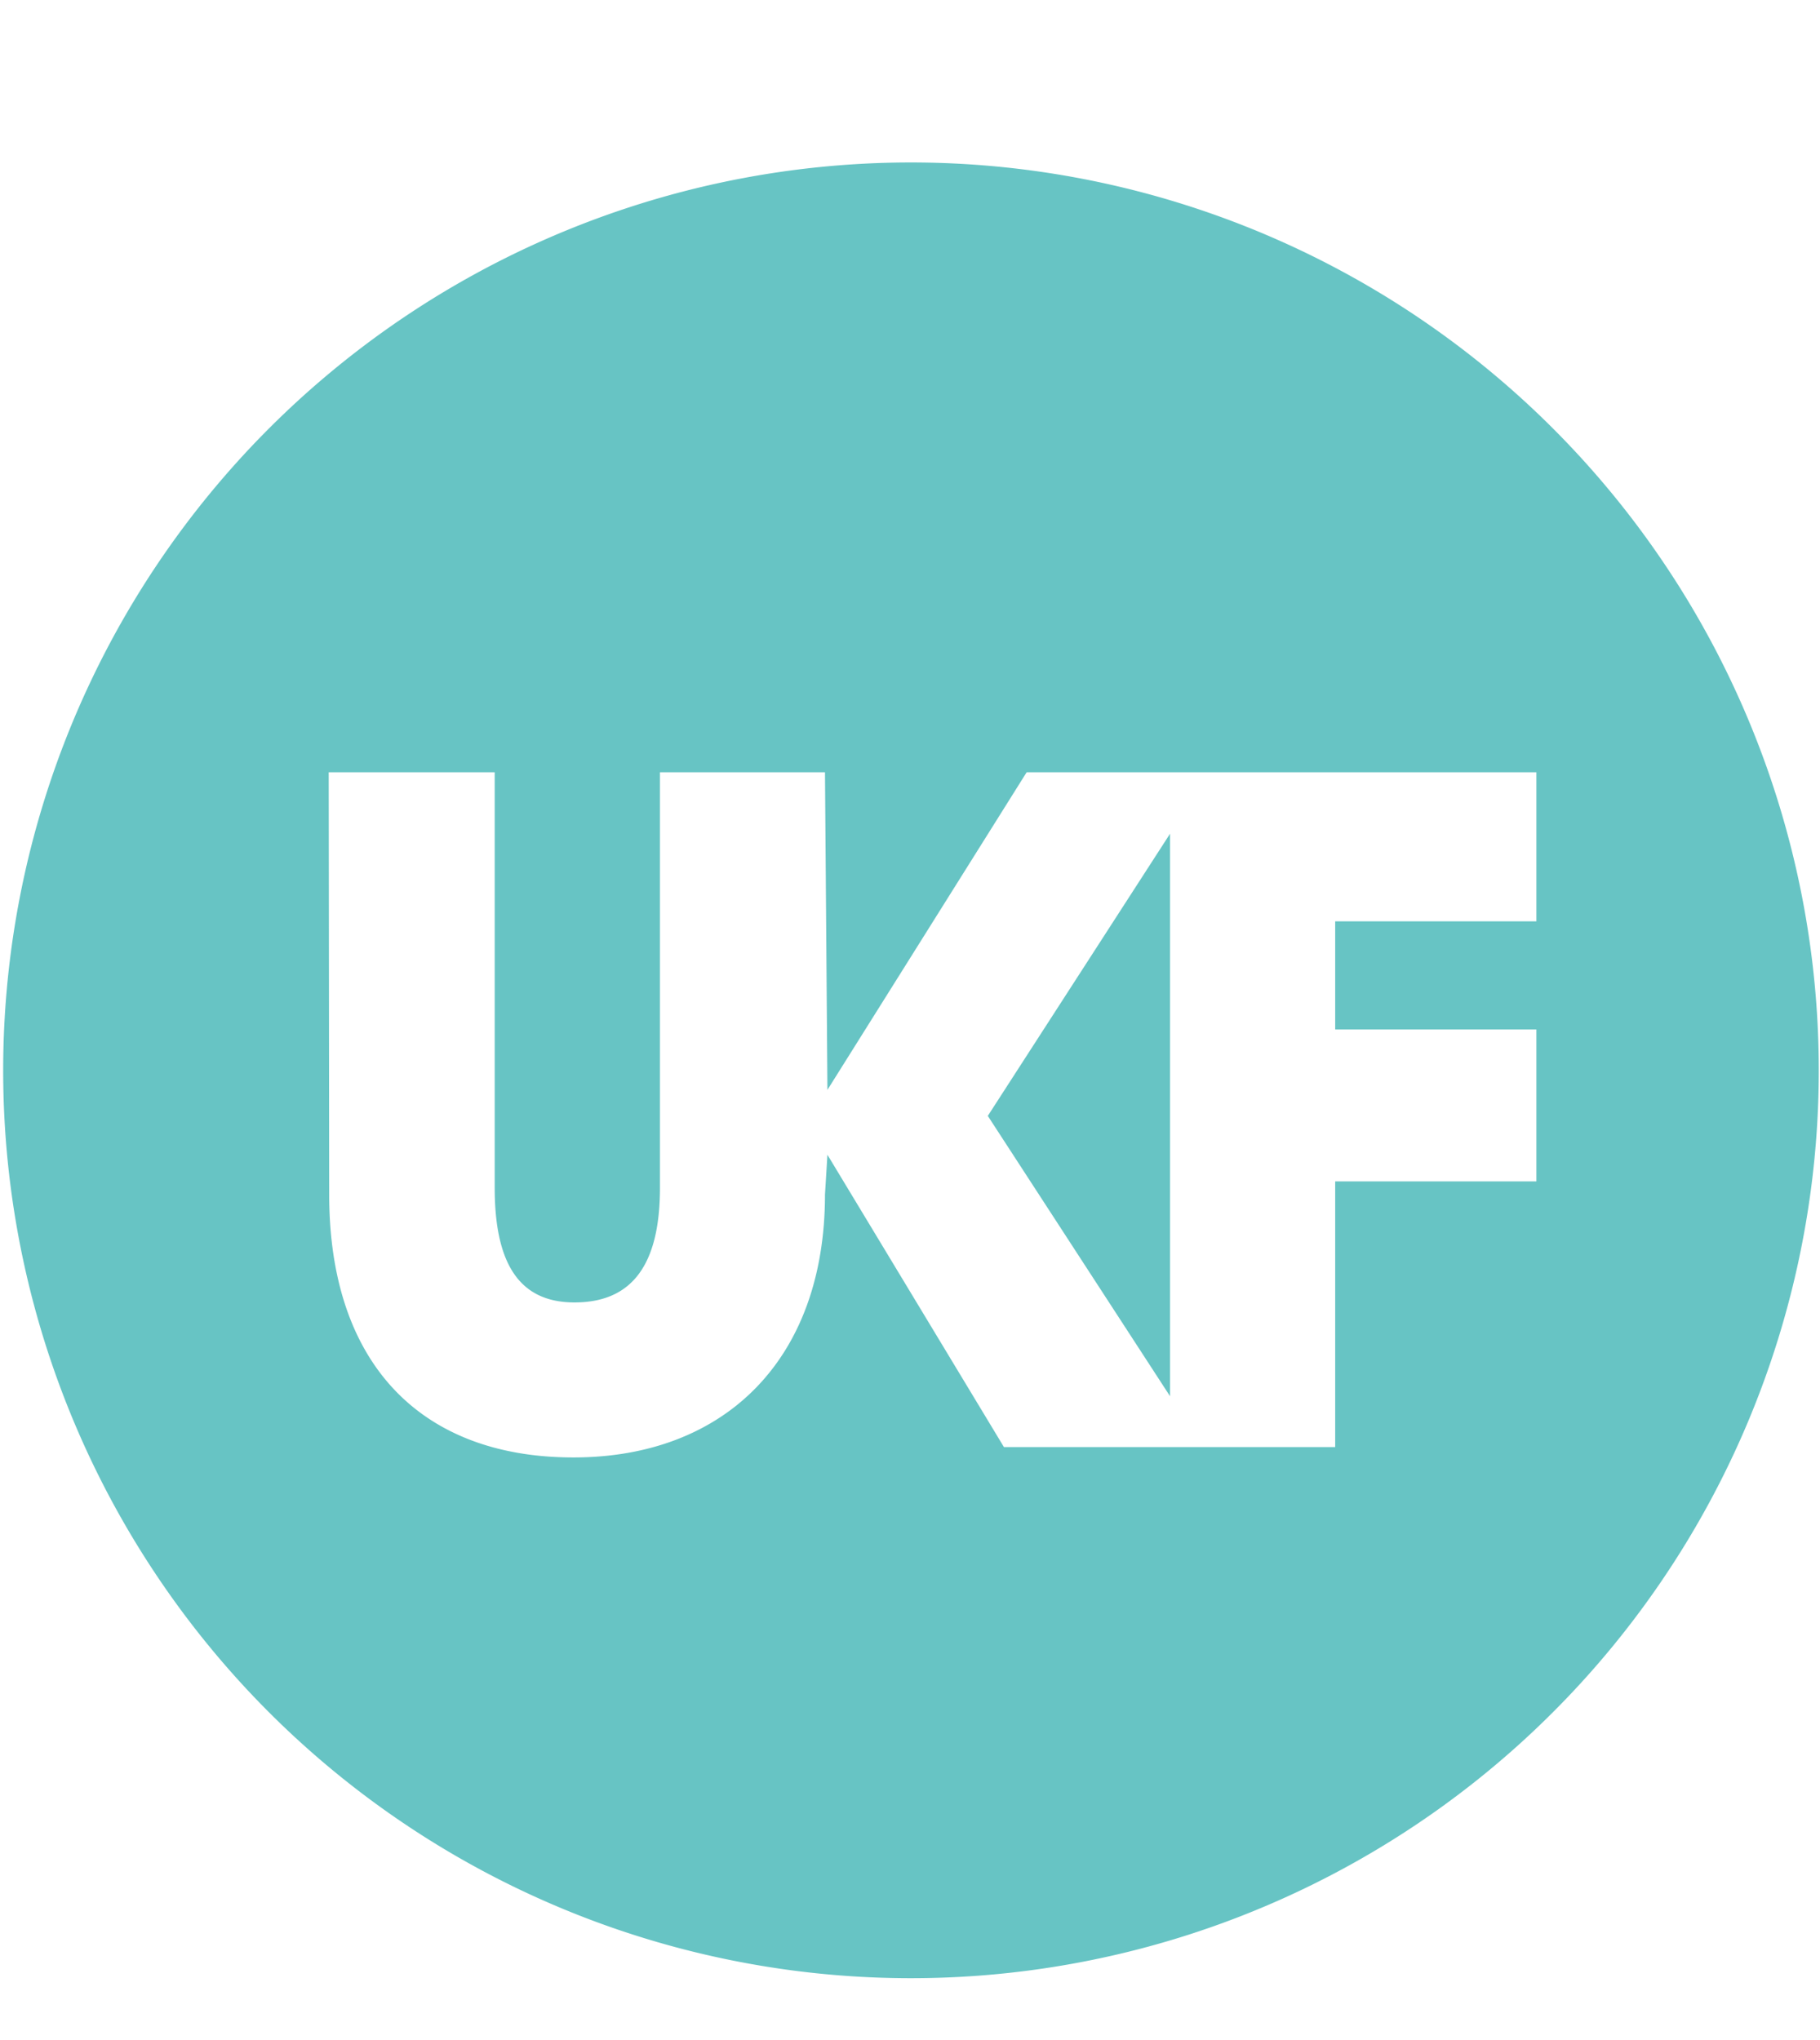 <svg viewBox="0 0 149 167" xmlns="http://www.w3.org/2000/svg"><g fill="#67c4c4"><path d="m95.79 68.25-14.92 23.1 14.92 22.95z"/><path d="m74.58 161.94a74.32 74.32 0 1 0 -74.32-74.32 74.31 74.31 0 0 0 74.32 74.32zm-47.67-98.72h13.59v34c0 6.21 2 9.4 6.53 9.4 4.74 0 7-3.11 7-9.4v-34h13.51l.2 26 16.31-26h41.73v12.2h-16.47v8.85h16.47v12.44h-16.47v21.75h-27.12l-14.45-23.93-.2 3.26c0 13.52-8.24 21.52-20.59 21.52-12.51 0-20-7.69-20-21.52z"/></g></svg>